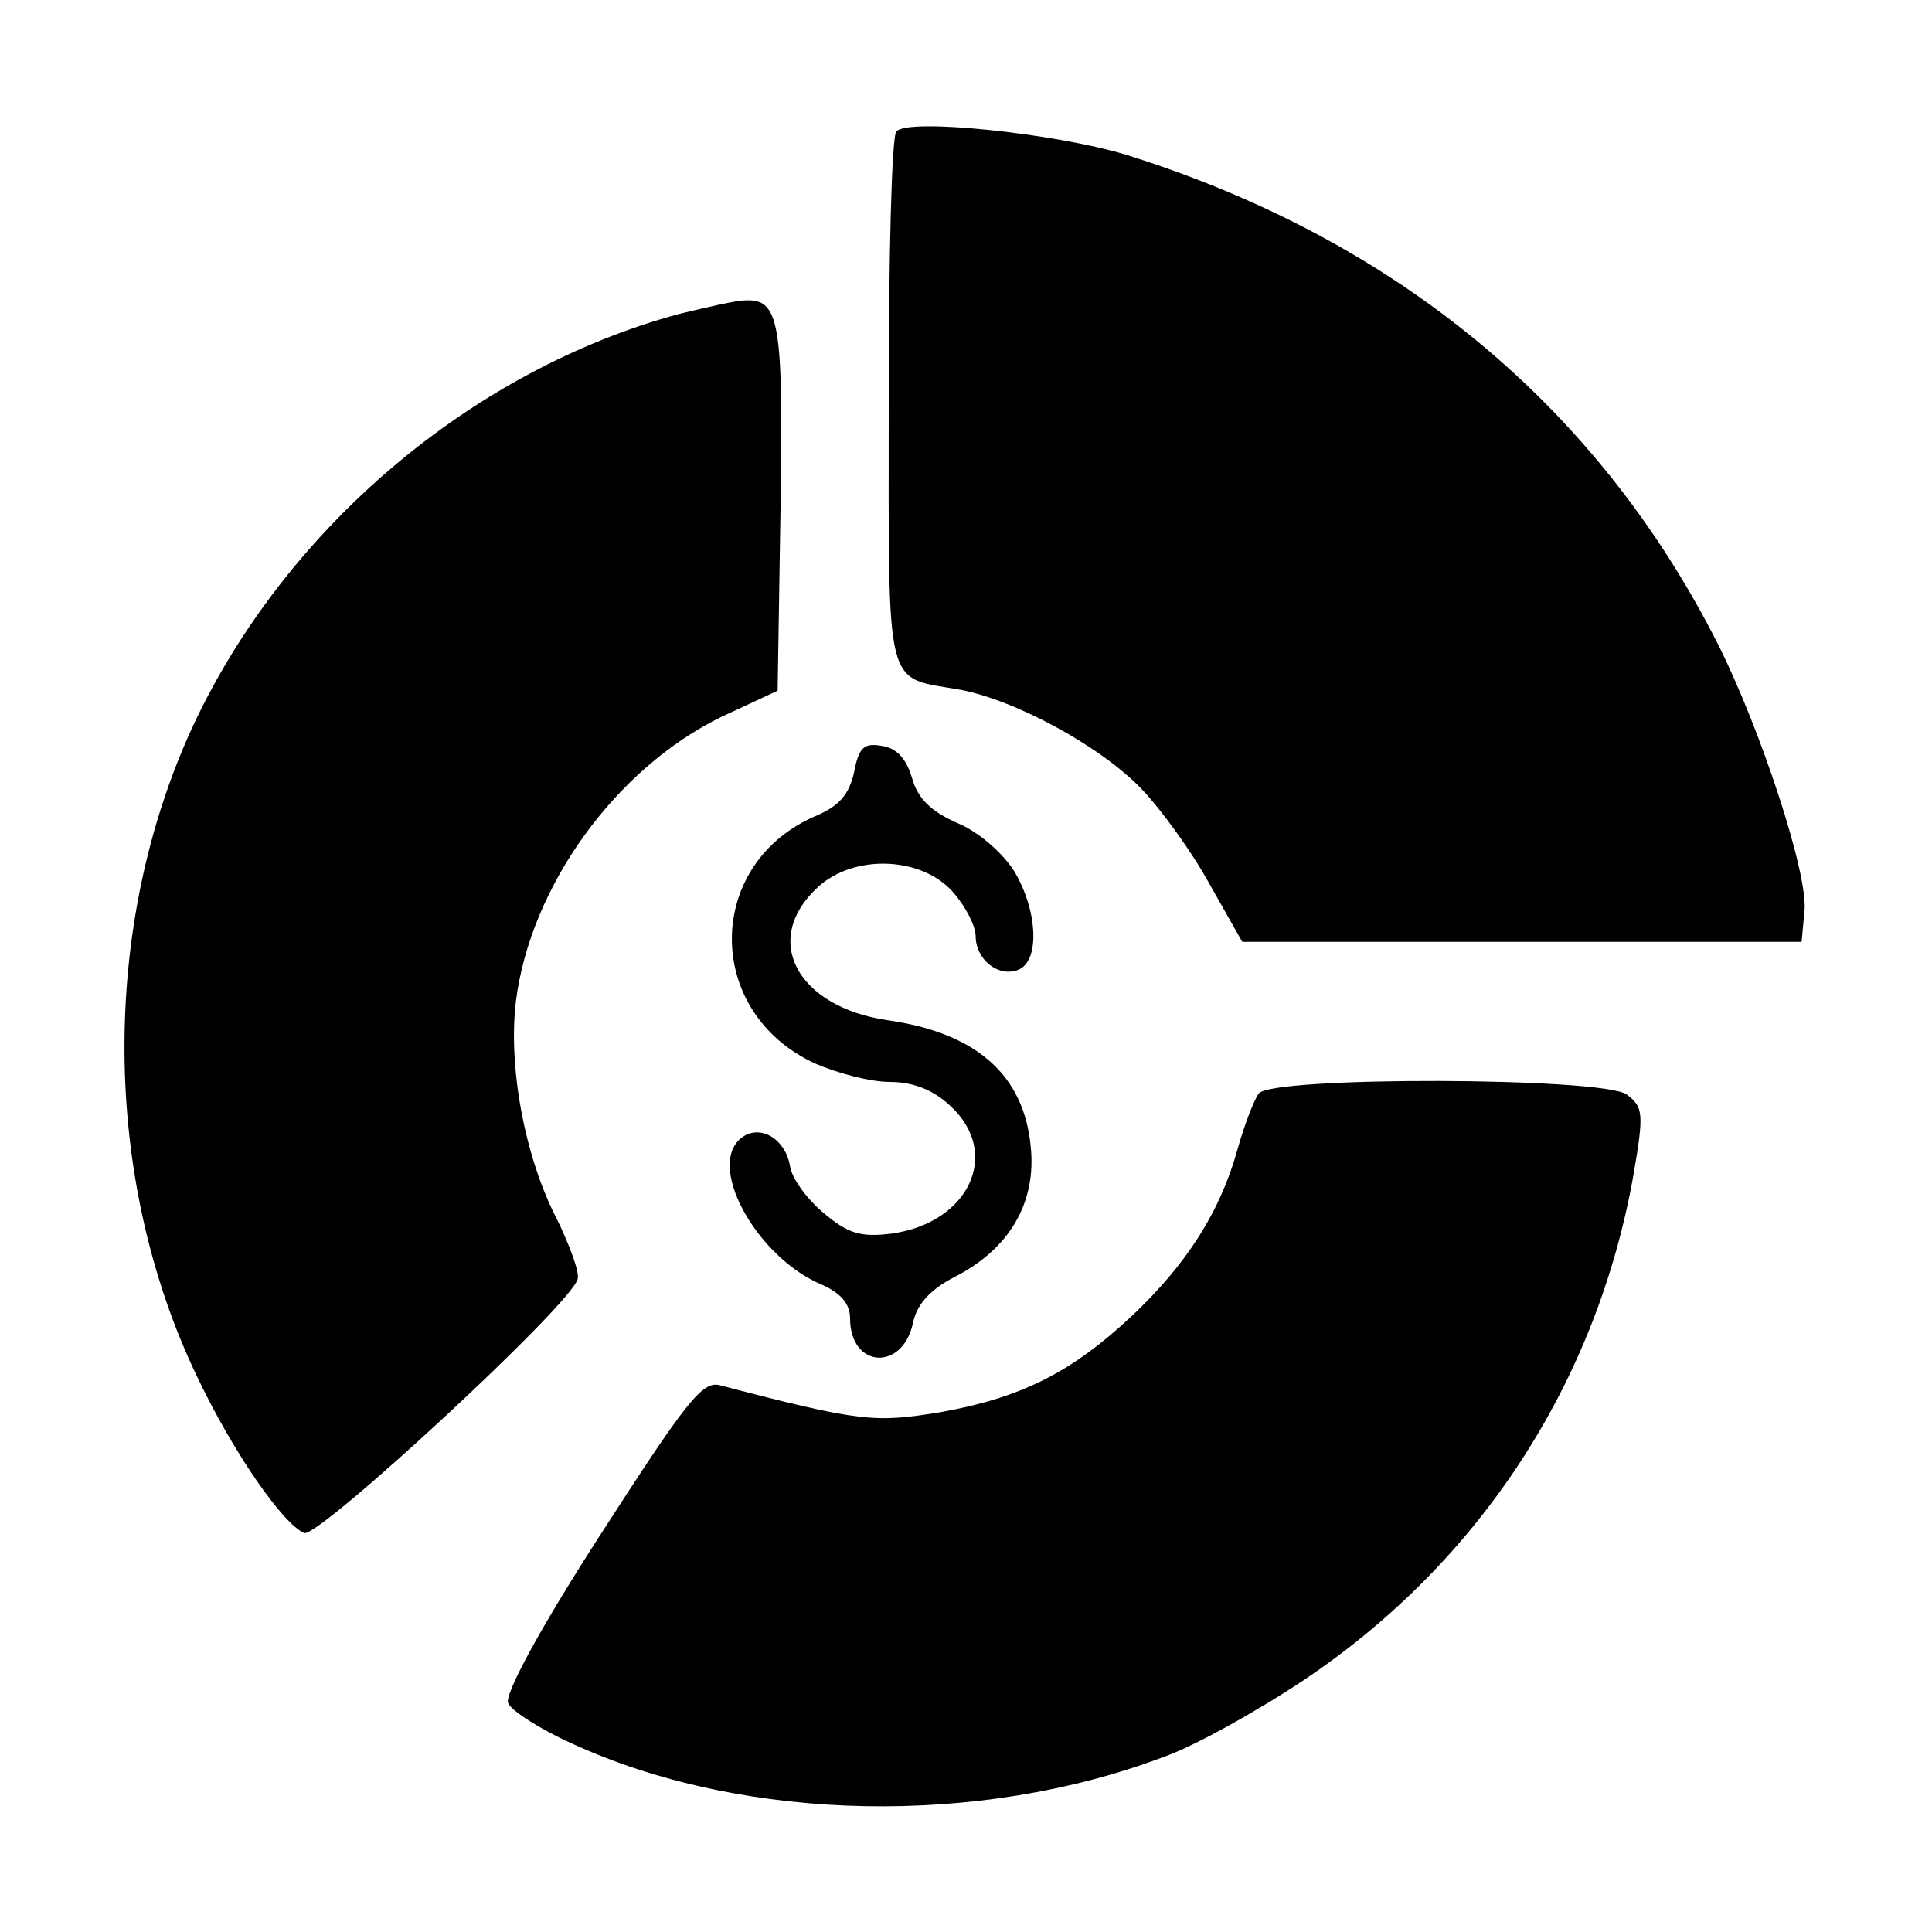 <?xml version="1.0" standalone="no"?>
<!DOCTYPE svg PUBLIC "-//W3C//DTD SVG 20010904//EN"
 "http://www.w3.org/TR/2001/REC-SVG-20010904/DTD/svg10.dtd">
<svg version="1.0" xmlns="http://www.w3.org/2000/svg"
 width="200pt" height="200pt" viewBox="0 0 200 200"
 preserveAspectRatio="xMidYMid meet">
<g transform="translate(0,200) scale(0.1,-0.1)"
fill="#000000" stroke="none">
<path d="M928 1864 c-5 -4 -8 -130 -8 -280 0 -305 -5 -284 74 -298 58 -11 146
-59 188 -103 20 -21 52 -65 70 -98 l34 -60 289 0 290 0 3 32 c4 38 -45 187
-89 275 -125 248 -335 421 -614 508 -73 22 -225 38 -237 24z"/>
<path d="M703 1675 c-214 -58 -407 -221 -503 -426 -96 -207 -95 -468 4 -674
37 -78 89 -153 111 -162 15 -5 277 237 283 263 2 7 -8 34 -21 61 -34 65 -51
159 -43 226 15 120 104 242 213 295 l58 27 3 189 c3 193 -1 217 -37 215 -9 0
-39 -7 -68 -14z"/>
<path d="M884 1200 c-5 -22 -15 -34 -38 -44 -117 -49 -118 -204 -2 -257 23
-10 57 -19 77 -19 24 0 45 -8 63 -25 53 -49 19 -121 -61 -132 -32 -4 -45 0
-70 21 -18 15 -33 36 -35 48 -5 31 -34 46 -53 28 -32 -32 21 -123 86 -150 20
-9 29 -20 29 -35 0 -51 54 -55 65 -5 4 20 18 35 43 48 57 29 85 77 79 135 -7
74 -56 118 -149 131 -93 14 -130 83 -72 137 37 35 108 33 141 -5 13 -15 23
-35 23 -45 0 -24 23 -43 44 -35 23 9 20 62 -4 102 -12 19 -37 41 -59 50 -27
12 -41 25 -47 47 -6 20 -16 31 -32 33 -18 3 -23 -2 -28 -28z"/>
<path d="M1303 868 c-5 -7 -15 -33 -22 -58 -18 -65 -53 -119 -109 -172 -63
-59 -115 -85 -199 -100 -68 -11 -82 -10 -228 28 -18 5 -36 -19 -123 -154 -62
-96 -100 -166 -96 -175 3 -8 36 -29 73 -45 175 -78 414 -83 605 -11 32 11 98
48 146 80 182 122 303 308 341 523 11 64 10 70 -7 83 -25 18 -367 19 -381 1z"/>
</g>
</svg>
